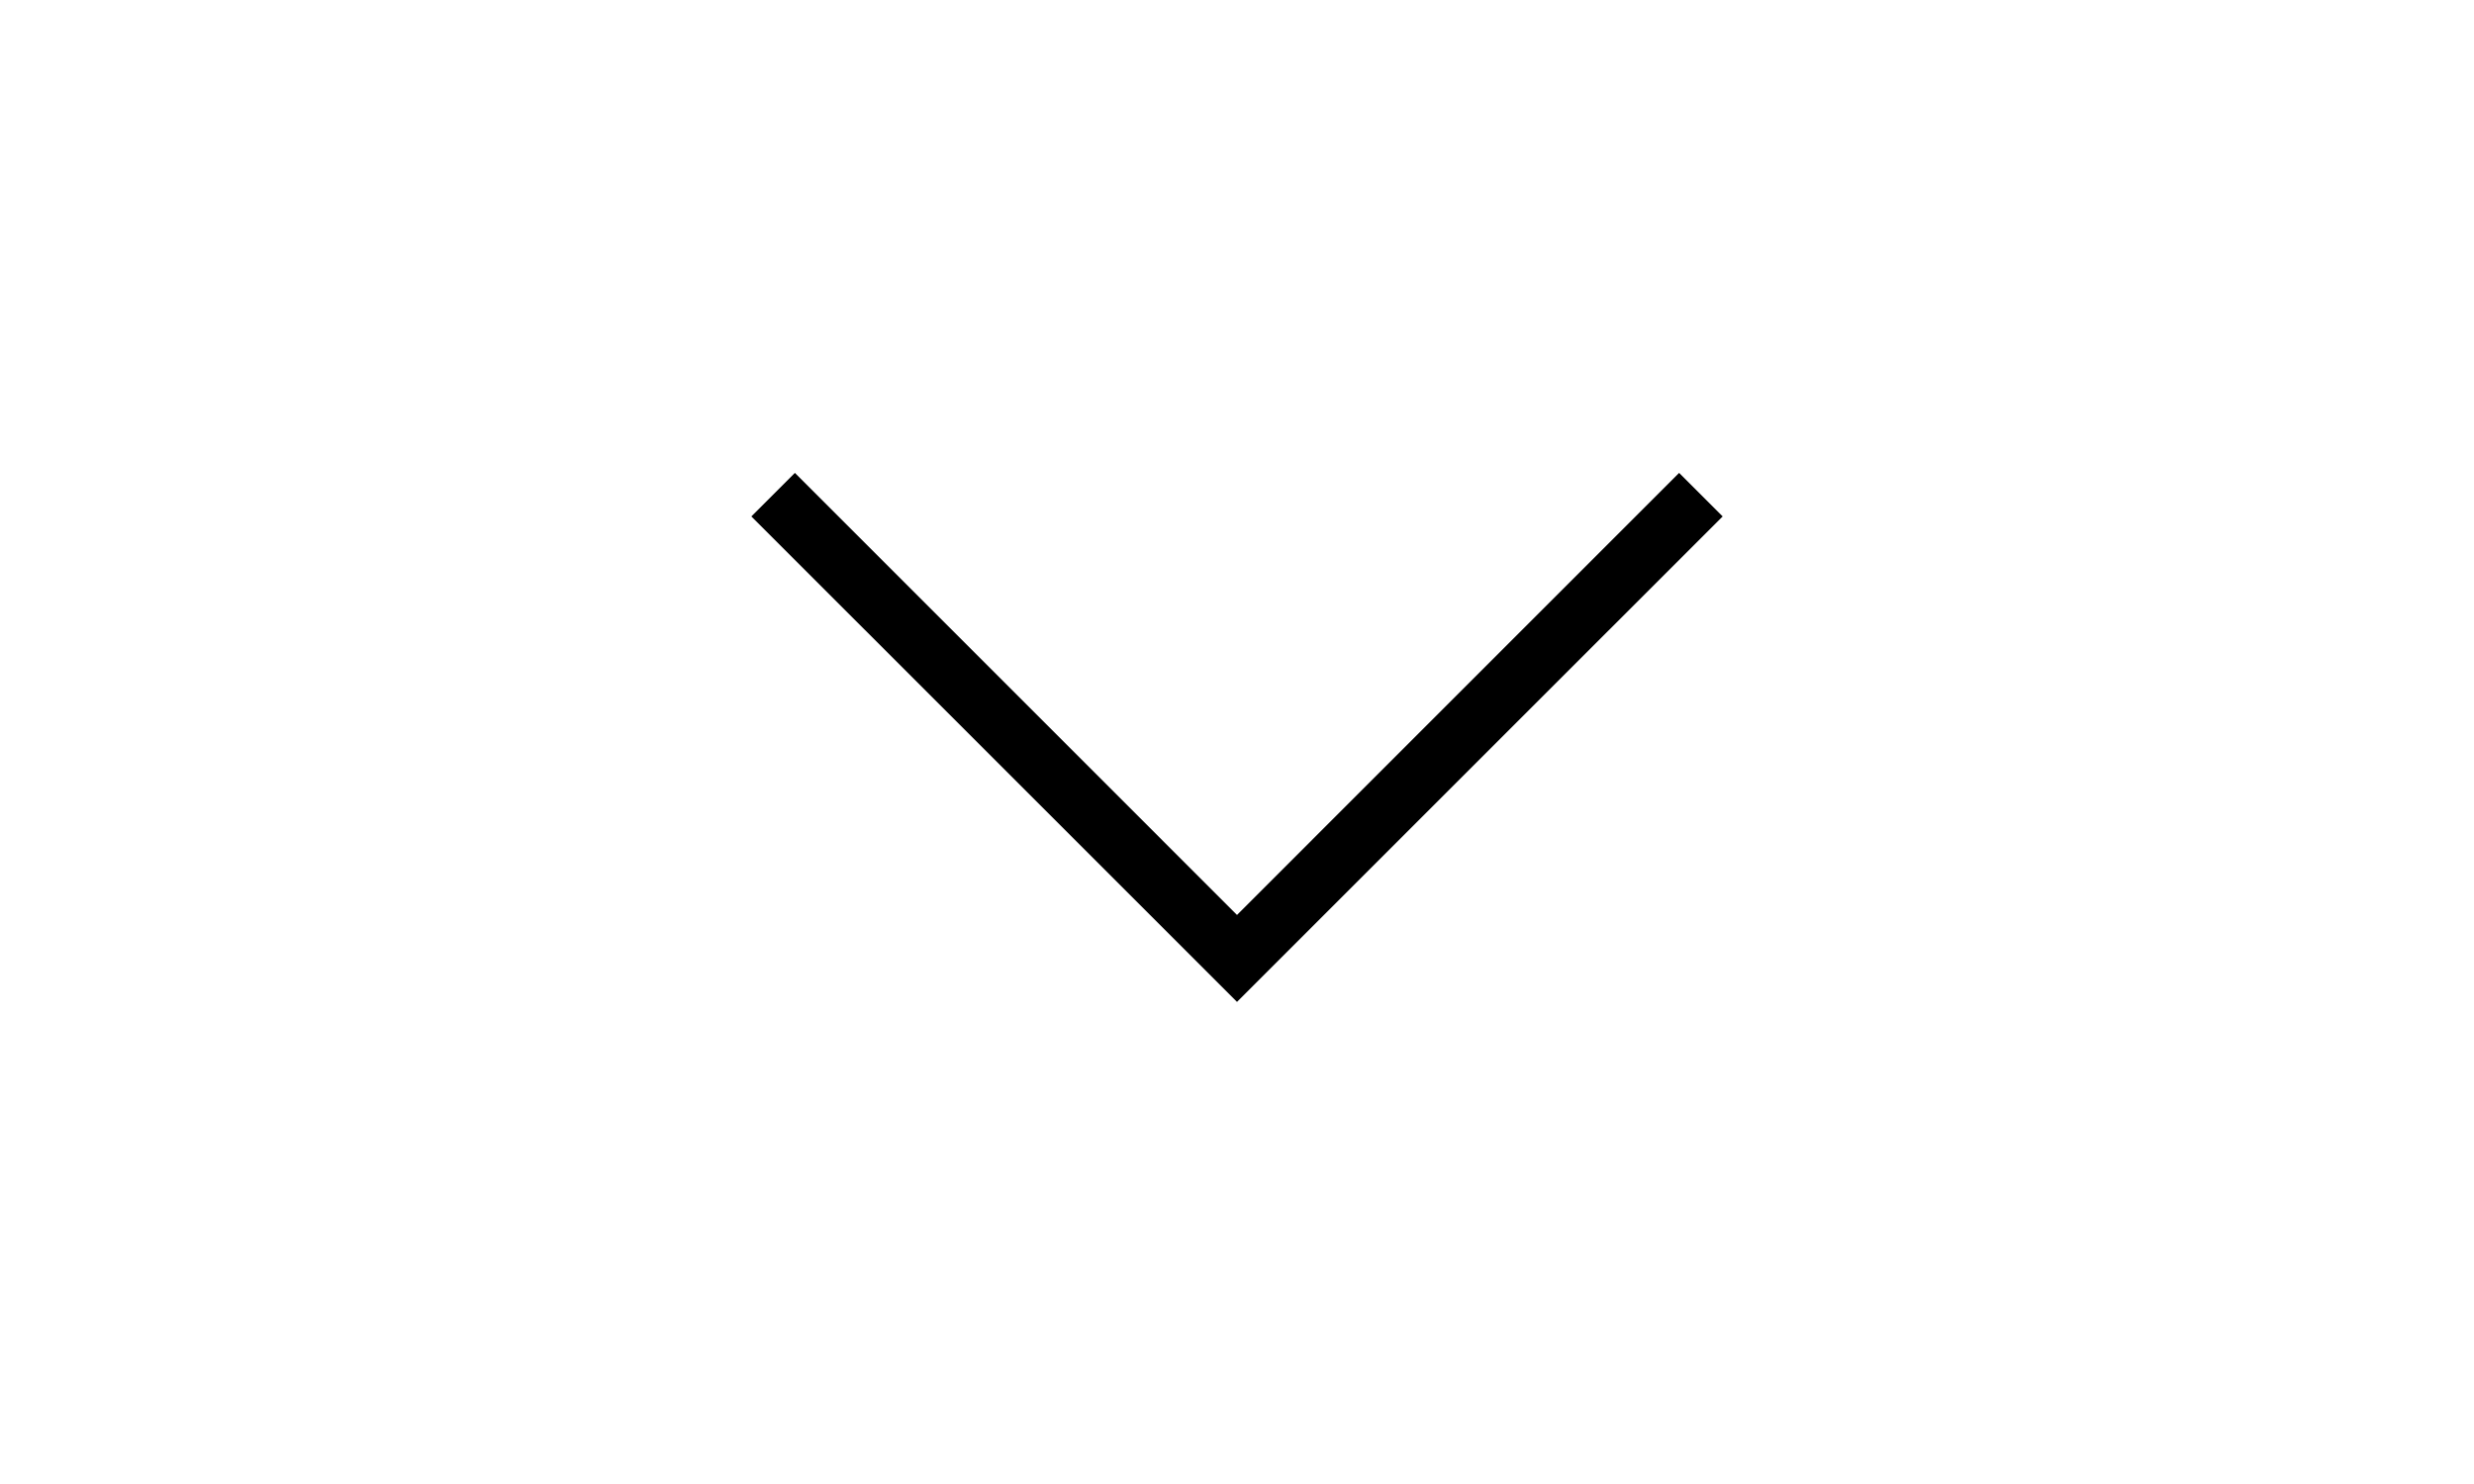 <svg width="40" height="24" viewBox="0 0 40 24" fill="none" xmlns="http://www.w3.org/2000/svg">
<path d="M20 14.797L27.148 7.648L27.852 8.352L20 16.203L12.148 8.352L12.852 7.648L20 14.797Z" fill="black"/>
</svg>
